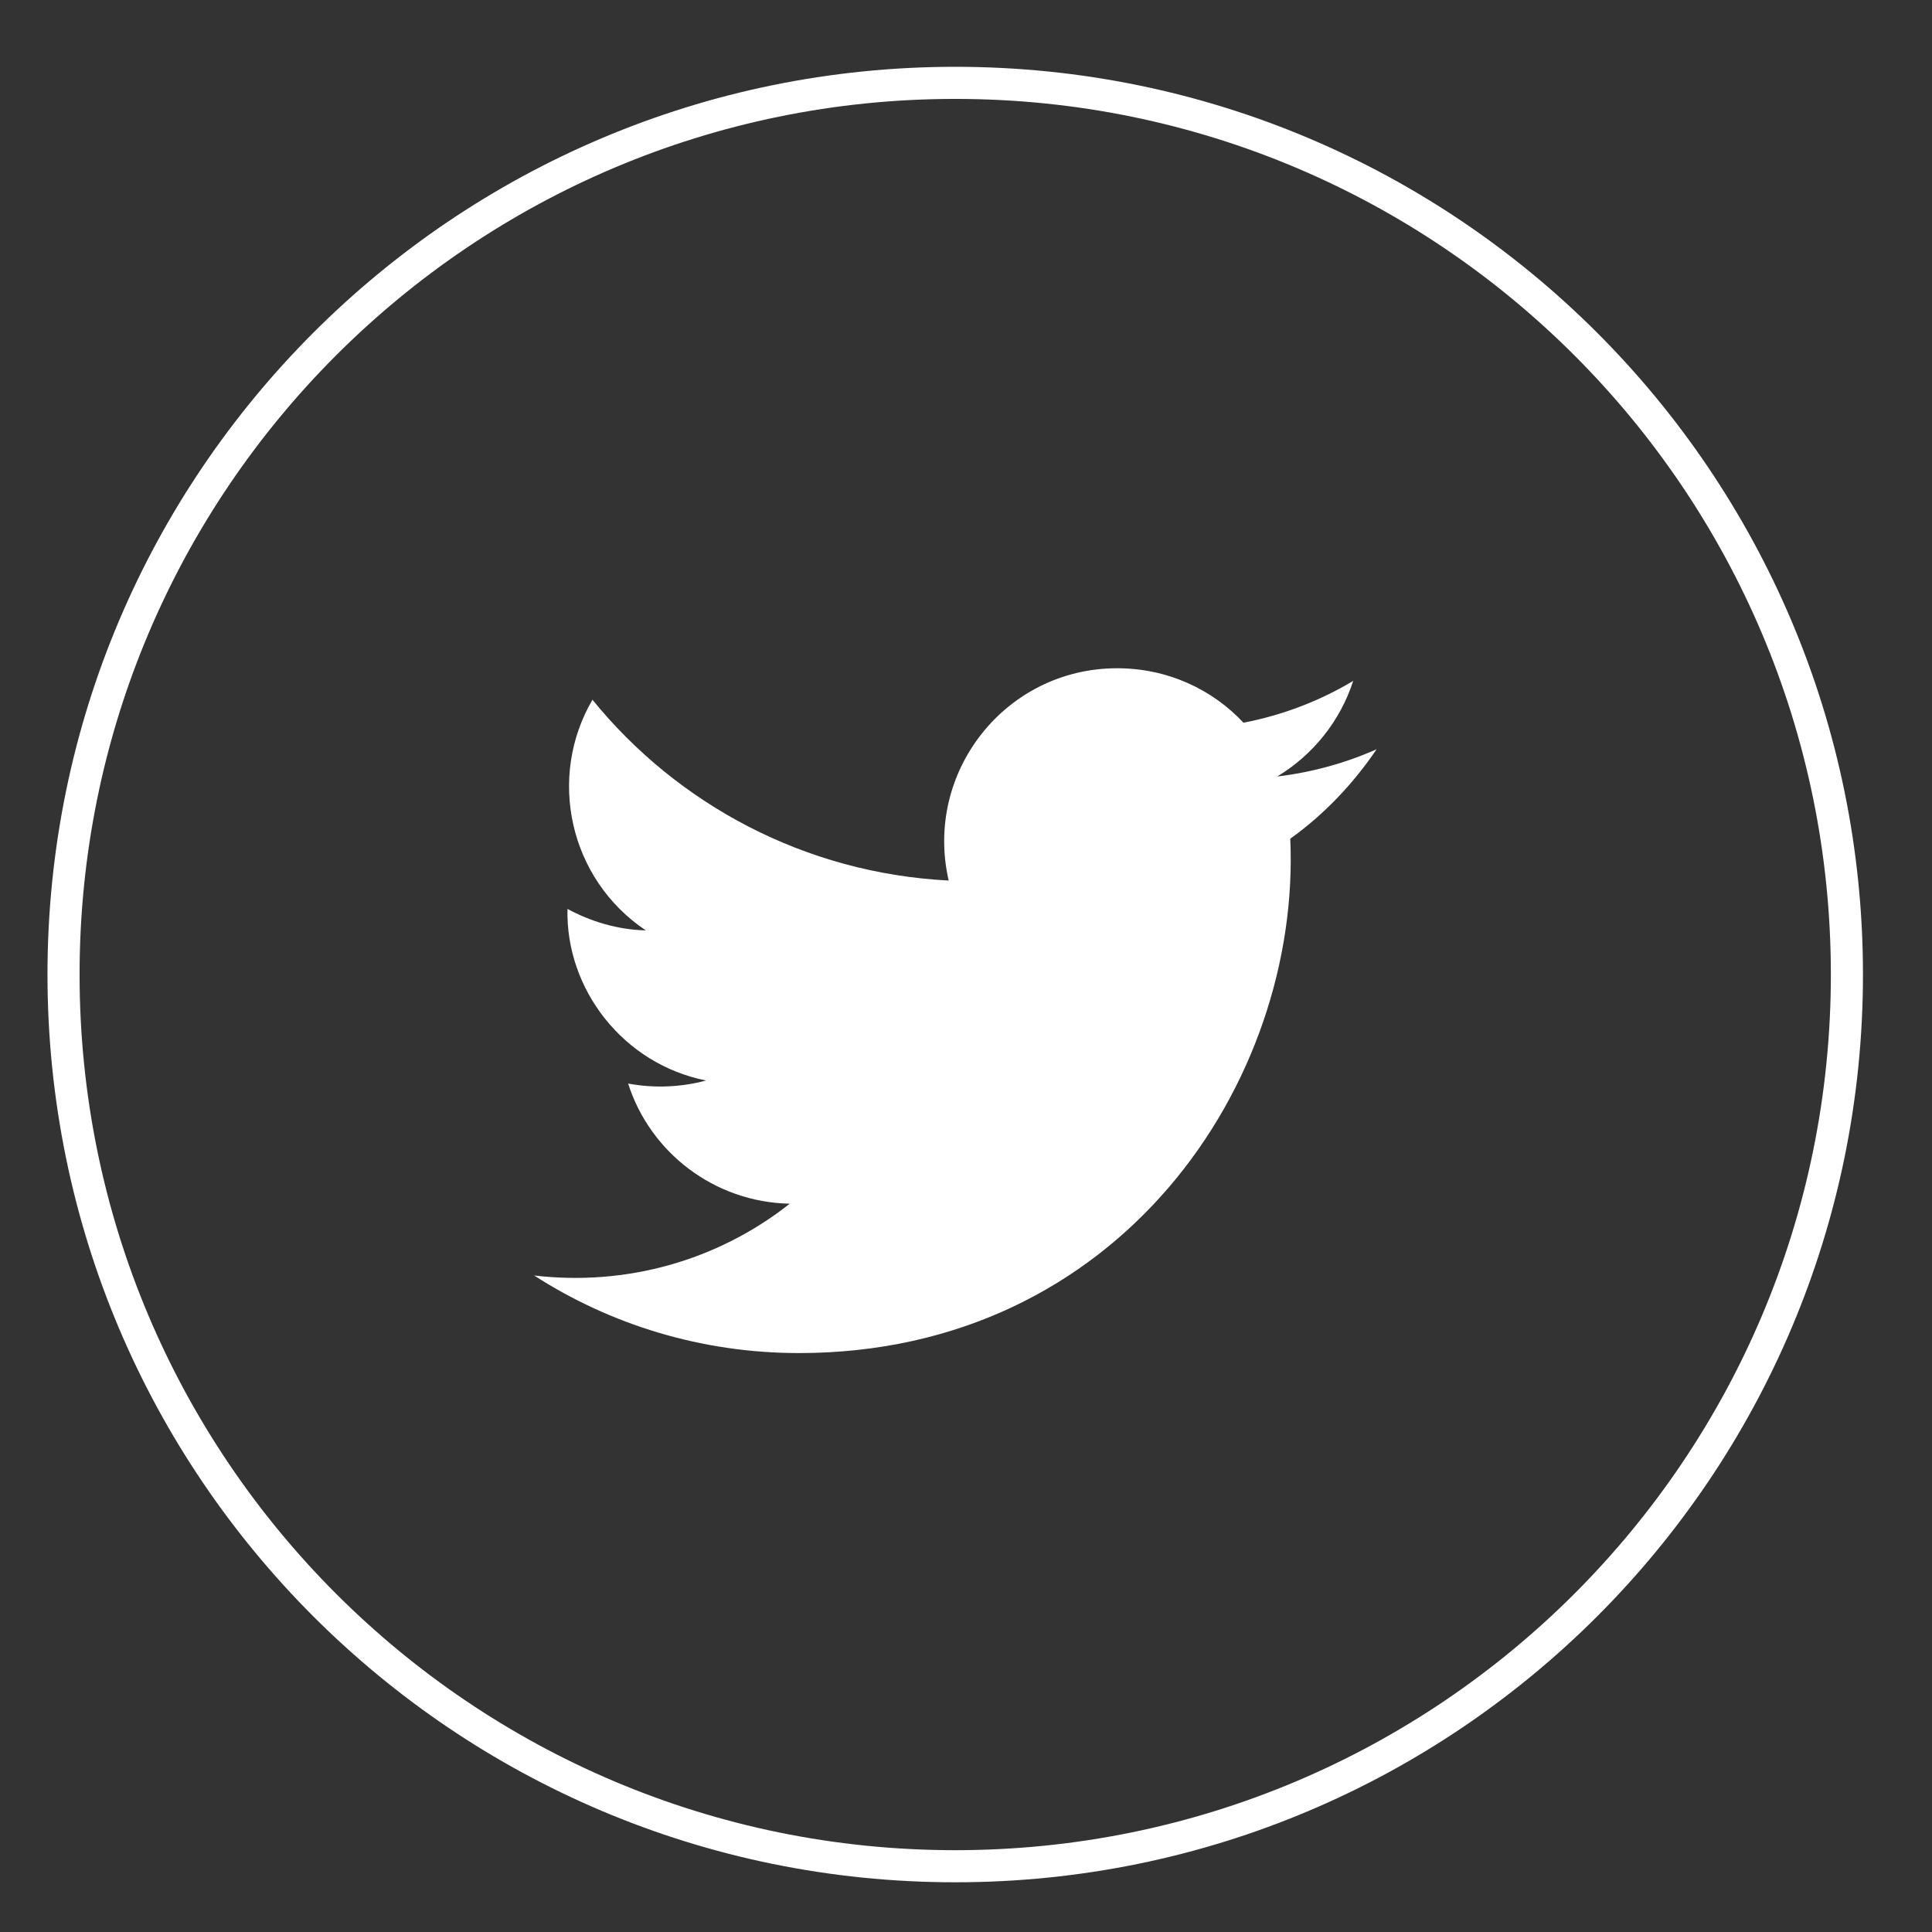 <svg width="26" height="26" viewBox="0 0 26 26" fill="none" xmlns="http://www.w3.org/2000/svg">
<rect x="0" y="0" width="26" height="26" fill="#333333" stroke="none"/>
<path d="M12.855 25.115C6.228 25.115 0.855 19.743 0.855 13.115C0.855 6.488 6.228 1.115 12.855 1.115C19.483 1.115 24.855 6.488 24.855 13.115C24.855 19.743 19.483 25.115 12.855 25.115Z" stroke="white" stroke-width="0.432" stroke-miterlimit="10"/>
<path d="M7.188 17.165C8.215 17.826 9.44 18.209 10.752 18.209C15.07 18.209 17.509 14.562 17.364 11.287C17.819 10.961 18.211 10.548 18.526 10.083C18.108 10.269 17.658 10.393 17.188 10.45C17.669 10.16 18.035 9.706 18.211 9.163C17.762 9.432 17.266 9.623 16.734 9.726C16.31 9.272 15.706 8.993 15.034 8.993C13.531 8.993 12.431 10.393 12.767 11.85C10.835 11.751 9.119 10.827 7.973 9.417C7.363 10.46 7.658 11.829 8.691 12.521C8.308 12.511 7.952 12.402 7.637 12.232C7.611 13.312 8.386 14.319 9.502 14.541C9.176 14.629 8.815 14.649 8.453 14.582C8.748 15.507 9.61 16.178 10.628 16.199C9.652 16.969 8.422 17.31 7.188 17.165Z" fill="white"/>
</svg>
